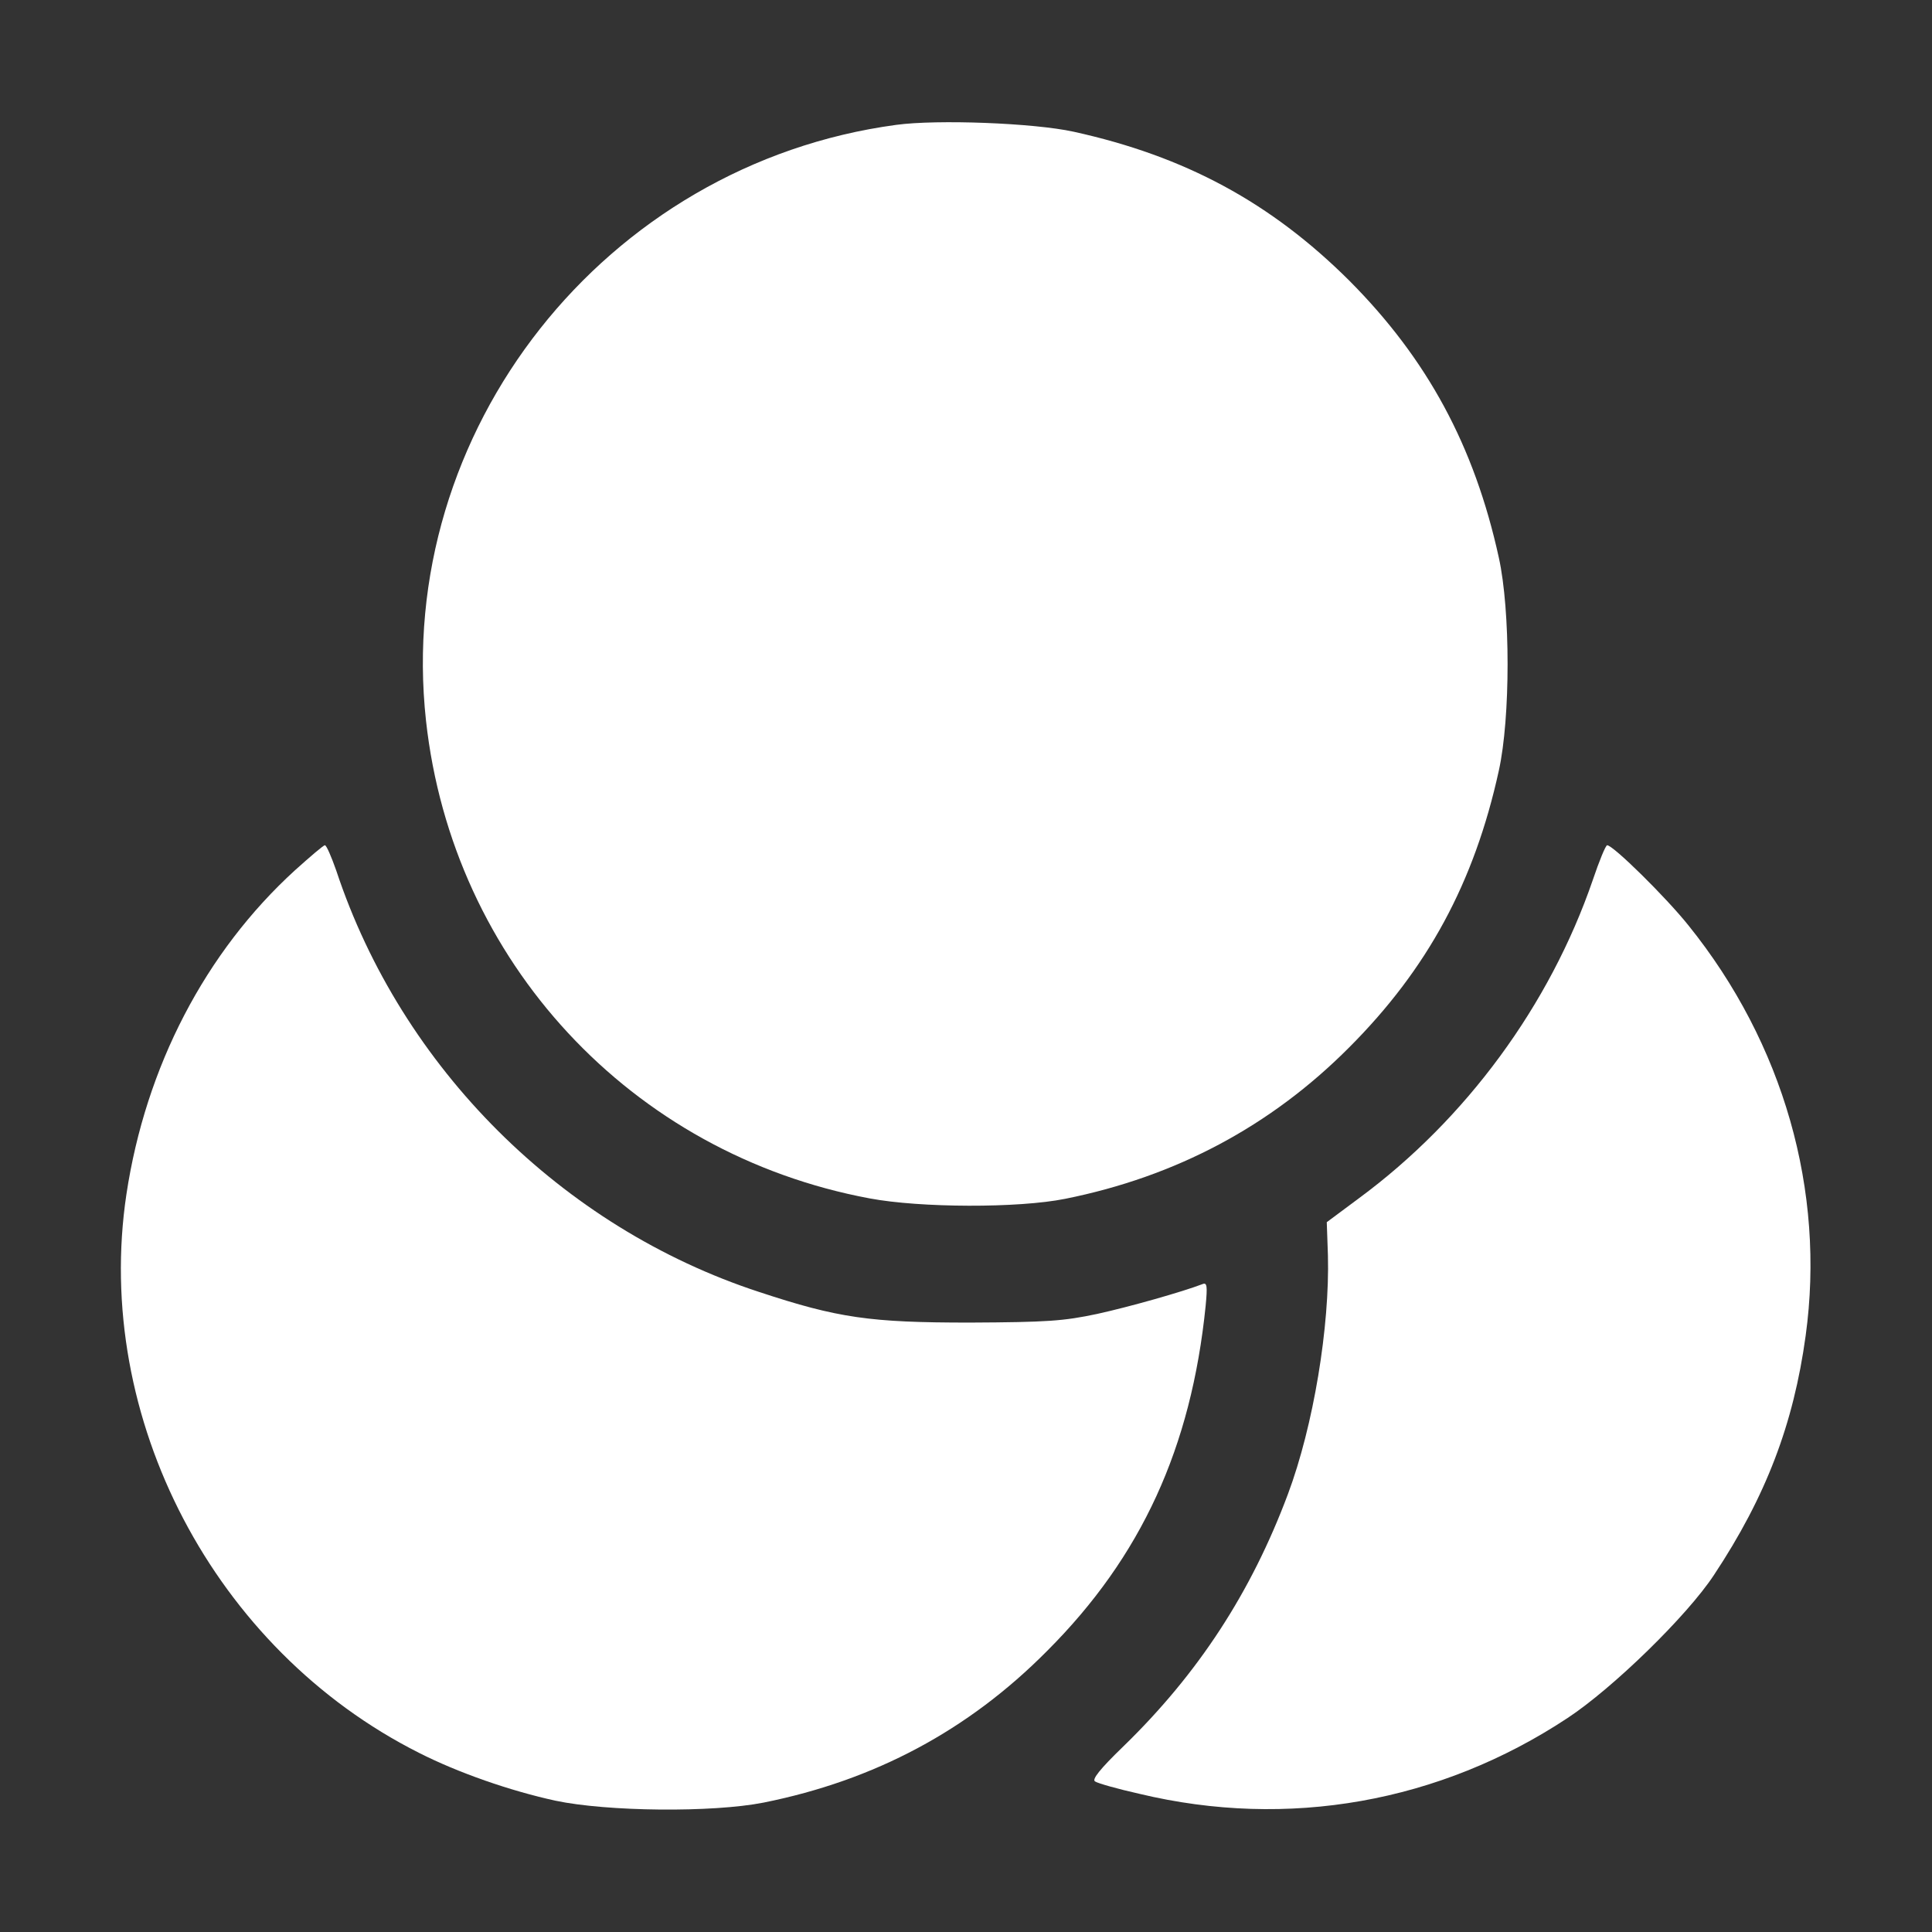 <svg width="30" height="30" viewBox="0 0 30 30" fill="none" xmlns="http://www.w3.org/2000/svg">
<rect x="0" y="0" width="30" height="30" fill="#333333" stroke="none"/>
<g id="filter">
<g id="Group">
<path id="Vector" d="M13.916 1.939C9.393 2.549 6.123 6.691 6.615 11.191C7.026 14.93 9.797 17.918 13.506 18.609C14.291 18.756 15.809 18.762 16.541 18.615C18.258 18.27 19.729 17.49 20.948 16.266C22.166 15.047 22.893 13.705 23.274 11.965C23.455 11.145 23.455 9.48 23.274 8.66C22.893 6.92 22.16 5.572 20.953 4.359C19.735 3.146 18.404 2.426 16.67 2.045C16.055 1.91 14.555 1.852 13.916 1.939Z" fill="white"/>
<path id="Vector_2" d="M4.582 13.512C3.188 14.783 2.262 16.564 1.963 18.545C1.442 22.019 3.328 25.617 6.504 27.217C7.114 27.527 7.922 27.808 8.625 27.961C9.428 28.131 11.063 28.148 11.86 27.99C13.582 27.644 15.035 26.871 16.26 25.635C17.725 24.17 18.498 22.476 18.721 20.279C18.75 19.974 18.744 19.91 18.674 19.939C18.352 20.062 17.543 20.291 17.039 20.402C16.512 20.514 16.26 20.531 15.059 20.537C13.512 20.537 13.014 20.467 11.789 20.062C8.725 19.06 6.235 16.582 5.221 13.517C5.145 13.301 5.069 13.125 5.045 13.125C5.022 13.125 4.817 13.301 4.582 13.512Z" fill="white"/>
<path id="Vector_3" d="M24.733 13.664C24.065 15.609 22.764 17.379 21.106 18.603L20.602 18.978L20.62 19.494C20.649 20.596 20.397 22.137 19.998 23.203C19.43 24.721 18.61 25.986 17.438 27.123C17.075 27.474 16.952 27.633 17.004 27.662C17.045 27.691 17.356 27.779 17.696 27.855C19.998 28.406 22.354 27.99 24.34 26.678C25.043 26.215 26.198 25.09 26.614 24.457C27.422 23.238 27.85 22.113 28.038 20.742C28.348 18.492 27.692 16.201 26.221 14.373C25.87 13.933 25.049 13.125 24.956 13.125C24.932 13.125 24.832 13.371 24.733 13.664Z" fill="white"/>
</g>
</g>
</svg>
